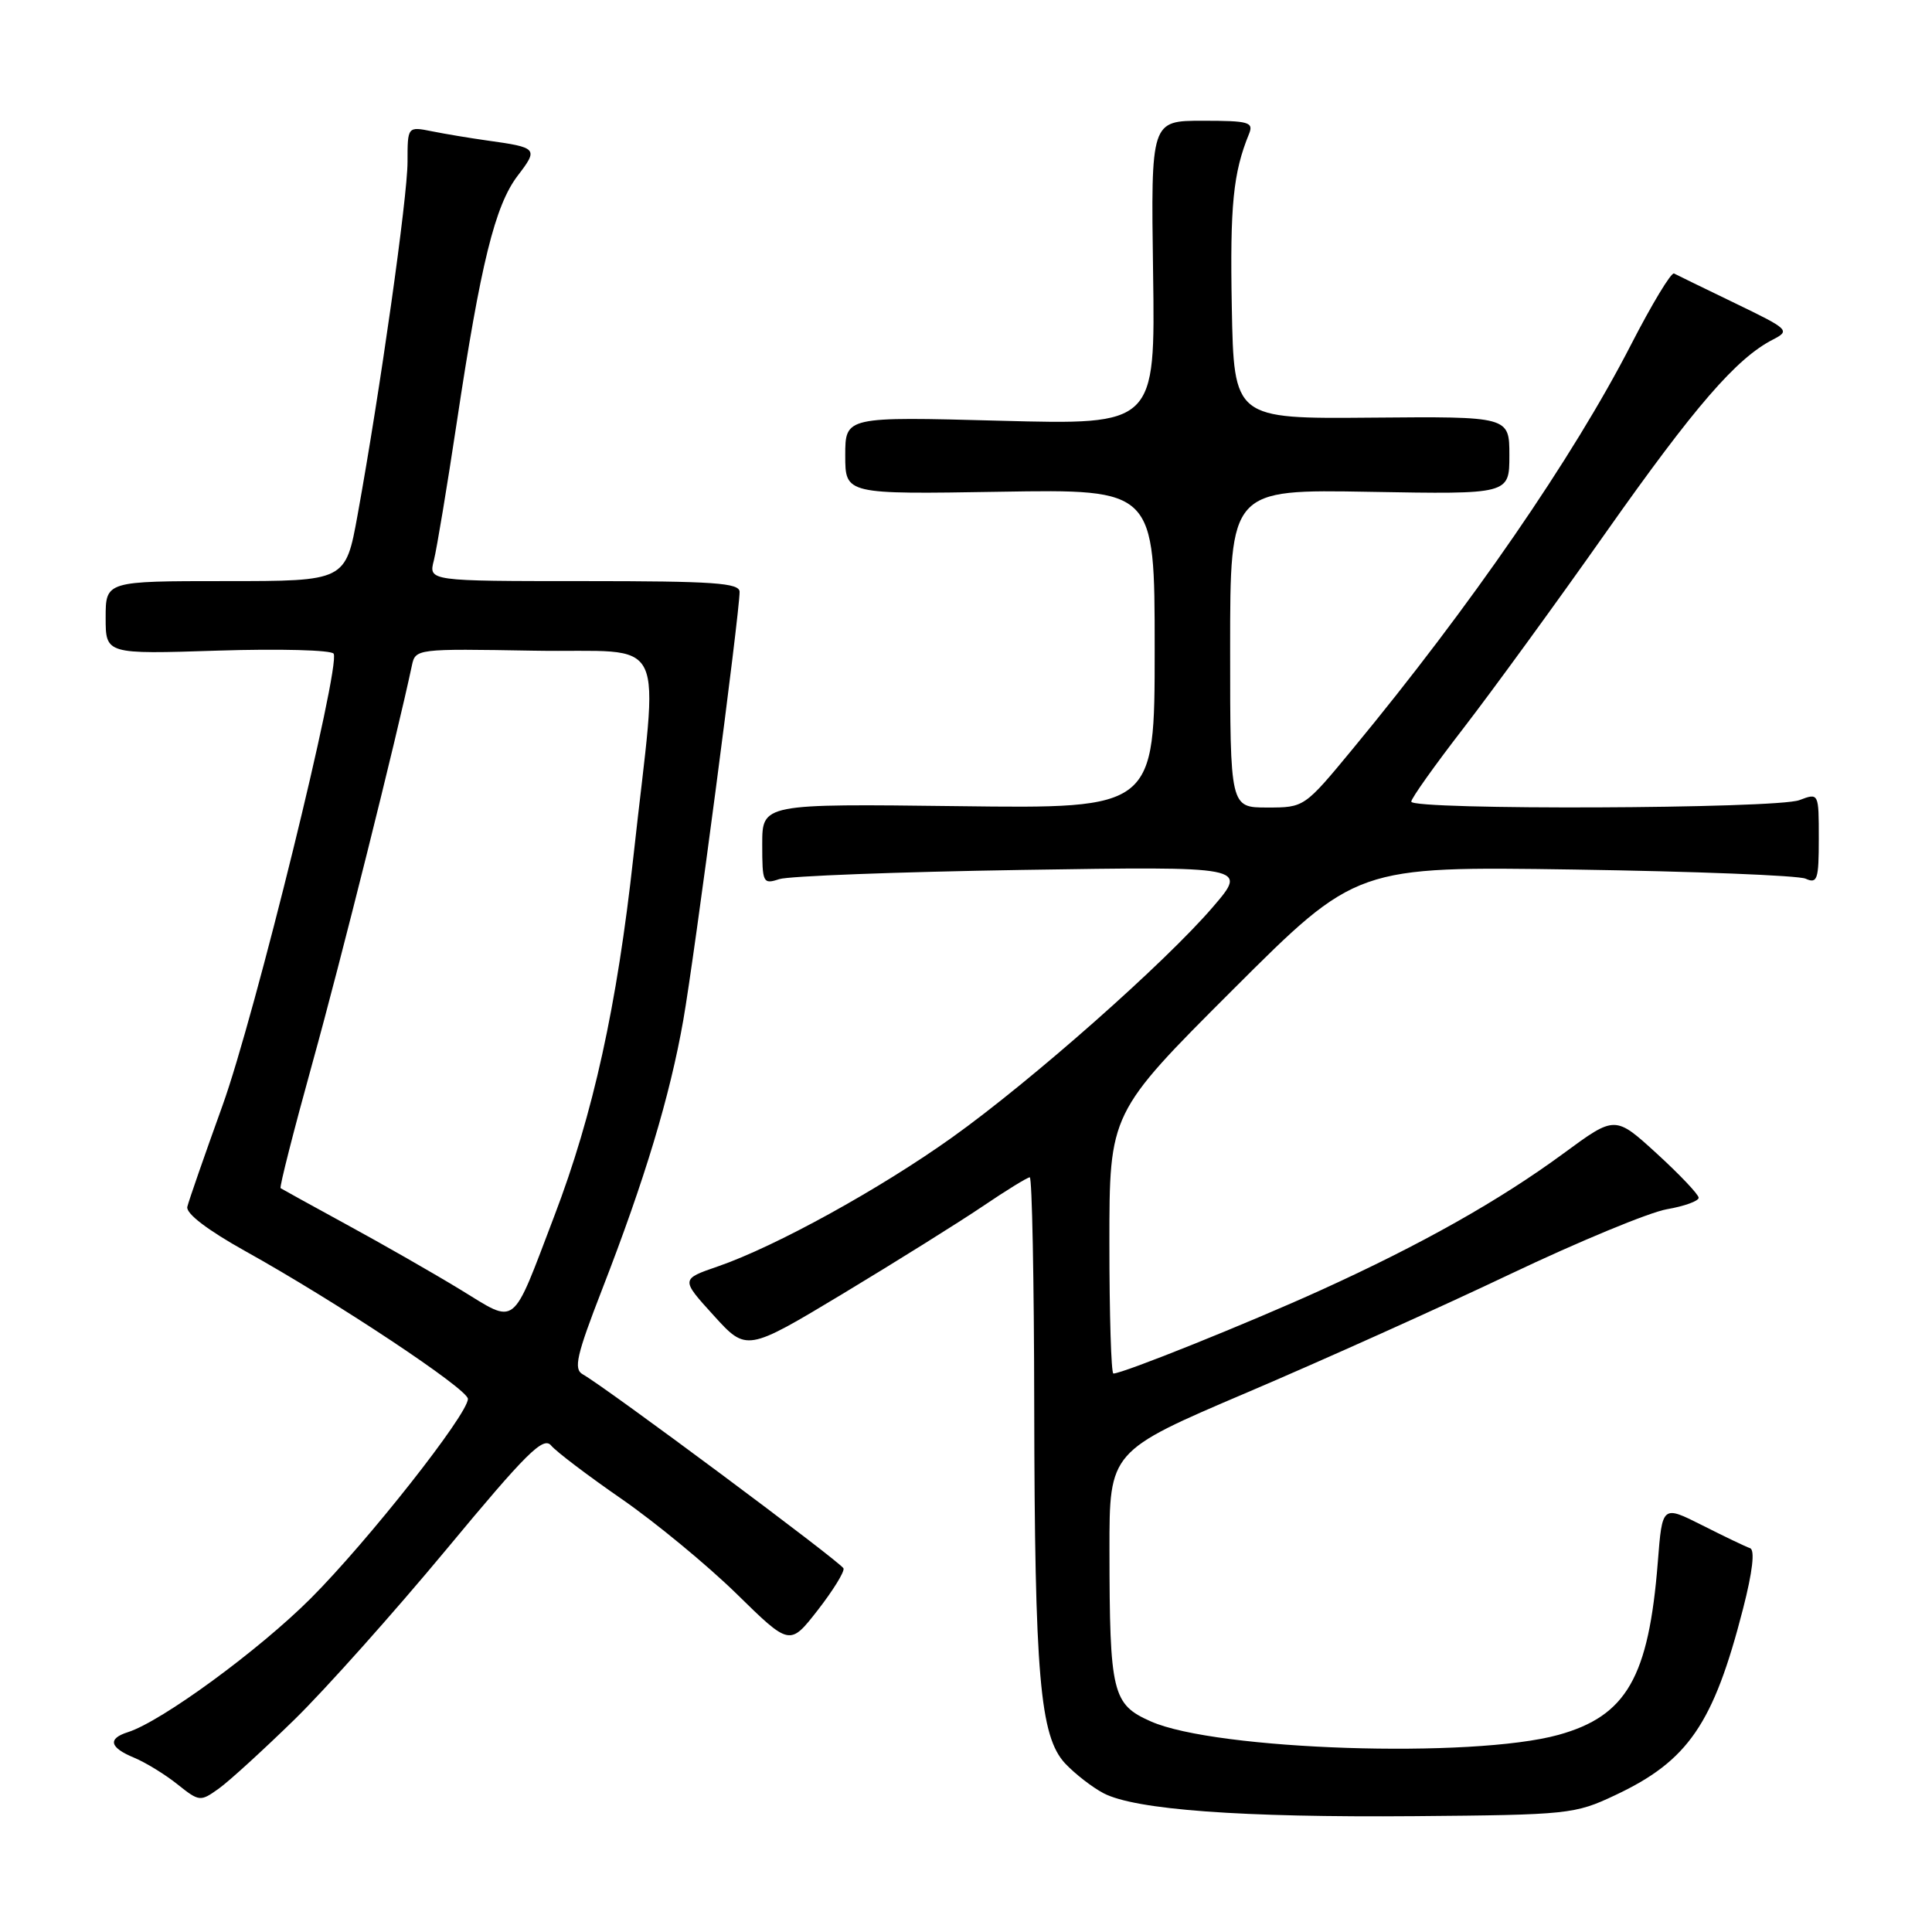 <?xml version="1.0" encoding="UTF-8" standalone="no"?>
<!DOCTYPE svg PUBLIC "-//W3C//DTD SVG 1.1//EN" "http://www.w3.org/Graphics/SVG/1.1/DTD/svg11.dtd" >
<svg xmlns="http://www.w3.org/2000/svg" xmlns:xlink="http://www.w3.org/1999/xlink" version="1.1" viewBox="0 0 256 256">
 <g >
 <path fill="currentColor"
d=" M 214.00 237.88 C 223.69 233.33 227.04 228.44 230.96 213.18 C 232.23 208.24 232.56 205.37 231.89 205.14 C 231.32 204.95 228.47 203.58 225.56 202.11 C 220.26 199.44 220.26 199.44 219.67 206.97 C 218.46 222.28 215.52 227.38 206.50 229.88 C 195.09 233.03 161.12 231.92 152.50 228.10 C 147.38 225.84 147.03 224.37 147.01 205.39 C 147.00 192.29 147.00 192.29 165.25 184.51 C 175.29 180.23 190.96 173.18 200.08 168.84 C 209.20 164.50 218.56 160.63 220.87 160.23 C 223.19 159.83 225.08 159.14 225.08 158.71 C 225.08 158.28 222.58 155.64 219.54 152.86 C 214.01 147.81 214.01 147.81 207.25 152.78 C 198.71 159.06 188.38 164.88 175.00 170.96 C 165.33 175.35 148.79 182.00 147.53 182.00 C 147.24 182.00 147.00 174.23 147.00 164.74 C 147.00 147.48 147.00 147.48 163.36 131.14 C 179.73 114.79 179.73 114.79 208.61 115.22 C 224.50 115.46 238.29 116.00 239.25 116.43 C 240.81 117.13 241.00 116.56 241.00 111.13 C 241.00 105.05 241.00 105.05 238.43 106.02 C 235.40 107.18 187.00 107.36 187.00 106.22 C 187.00 105.78 190.12 101.40 193.93 96.47 C 197.74 91.53 206.25 79.85 212.83 70.50 C 224.57 53.85 230.08 47.48 234.91 45.00 C 237.24 43.80 237.07 43.64 229.91 40.18 C 225.83 38.21 222.20 36.44 221.82 36.24 C 221.45 36.04 218.88 40.30 216.11 45.69 C 208.43 60.63 194.84 80.36 179.23 99.25 C 172.83 107.00 172.82 107.00 167.91 107.00 C 163.00 107.00 163.00 107.00 163.00 85.92 C 163.00 64.84 163.00 64.84 181.50 65.17 C 200.00 65.50 200.00 65.50 200.00 60.34 C 200.00 55.18 200.00 55.18 181.75 55.34 C 163.50 55.50 163.50 55.50 163.22 40.68 C 162.97 27.19 163.40 22.89 165.50 17.75 C 166.14 16.18 165.49 16.00 159.36 16.00 C 152.50 16.00 152.50 16.00 152.79 36.15 C 153.08 56.30 153.08 56.30 132.54 55.75 C 112.00 55.20 112.00 55.20 112.00 60.35 C 112.00 65.50 112.00 65.50 132.50 65.16 C 153.00 64.82 153.00 64.82 153.00 85.99 C 153.00 107.15 153.00 107.15 127.00 106.82 C 101.00 106.50 101.00 106.50 101.00 111.87 C 101.00 116.99 101.10 117.20 103.25 116.49 C 104.49 116.08 118.96 115.53 135.41 115.27 C 165.33 114.80 165.33 114.80 160.74 120.15 C 154.47 127.48 136.69 143.20 126.18 150.70 C 116.59 157.55 102.76 165.17 95.14 167.80 C 90.20 169.50 90.20 169.50 94.56 174.30 C 98.92 179.10 98.92 179.10 111.71 171.41 C 118.74 167.17 127.06 161.97 130.20 159.85 C 133.33 157.73 136.14 156.00 136.45 156.00 C 136.75 156.00 137.02 169.61 137.04 186.25 C 137.10 222.08 137.79 230.07 141.14 233.67 C 142.44 235.05 144.73 236.83 146.24 237.62 C 150.46 239.81 164.47 240.84 187.50 240.65 C 207.82 240.48 208.68 240.39 214.00 237.88 Z  M 39.02 227.85 C 43.15 223.81 52.22 213.65 59.17 205.28 C 69.78 192.49 72.00 190.29 73.03 191.54 C 73.70 192.35 77.91 195.54 82.38 198.63 C 86.84 201.72 93.68 207.36 97.58 211.17 C 104.65 218.10 104.65 218.10 108.35 213.36 C 110.38 210.75 111.92 208.26 111.77 207.82 C 111.51 207.06 80.29 183.82 77.21 182.10 C 75.98 181.41 76.39 179.60 79.77 170.89 C 85.44 156.29 88.77 145.25 90.54 135.17 C 92.03 126.69 98.00 81.27 98.00 78.43 C 98.00 77.24 94.62 77.00 77.39 77.00 C 56.78 77.00 56.78 77.00 57.49 74.25 C 57.87 72.74 59.24 64.50 60.53 55.94 C 63.69 34.93 65.59 27.23 68.59 23.29 C 71.36 19.67 71.26 19.55 64.50 18.61 C 62.30 18.30 59.04 17.76 57.25 17.40 C 54.00 16.75 54.00 16.75 54.00 21.44 C 54.00 26.13 50.37 51.78 47.38 68.25 C 45.79 77.00 45.79 77.00 29.90 77.00 C 14.00 77.00 14.00 77.00 14.00 81.85 C 14.00 86.69 14.00 86.69 28.86 86.21 C 37.03 85.95 43.94 86.13 44.21 86.62 C 45.15 88.32 33.76 134.64 29.48 146.50 C 27.10 153.10 25.00 159.14 24.82 159.91 C 24.62 160.80 27.50 162.99 32.50 165.78 C 44.53 172.47 62.00 184.06 62.00 185.36 C 62.00 187.40 48.75 204.21 41.18 211.79 C 34.29 218.68 21.41 228.10 16.95 229.52 C 14.23 230.38 14.52 231.56 17.76 232.90 C 19.28 233.53 21.86 235.11 23.50 236.42 C 26.41 238.74 26.54 238.75 28.99 237.00 C 30.37 236.01 34.88 231.89 39.02 227.85 Z  M 61.00 170.88 C 57.42 168.70 50.67 164.84 46.00 162.30 C 41.33 159.75 37.36 157.56 37.18 157.44 C 37.01 157.31 38.91 149.84 41.40 140.85 C 45.14 127.39 52.56 97.70 54.57 88.22 C 55.05 85.96 55.12 85.95 70.76 86.22 C 88.93 86.54 87.26 83.08 83.93 113.50 C 81.76 133.27 78.61 147.62 73.44 161.15 C 67.70 176.21 68.59 175.51 61.00 170.88 Z "/>
</g>
</svg>